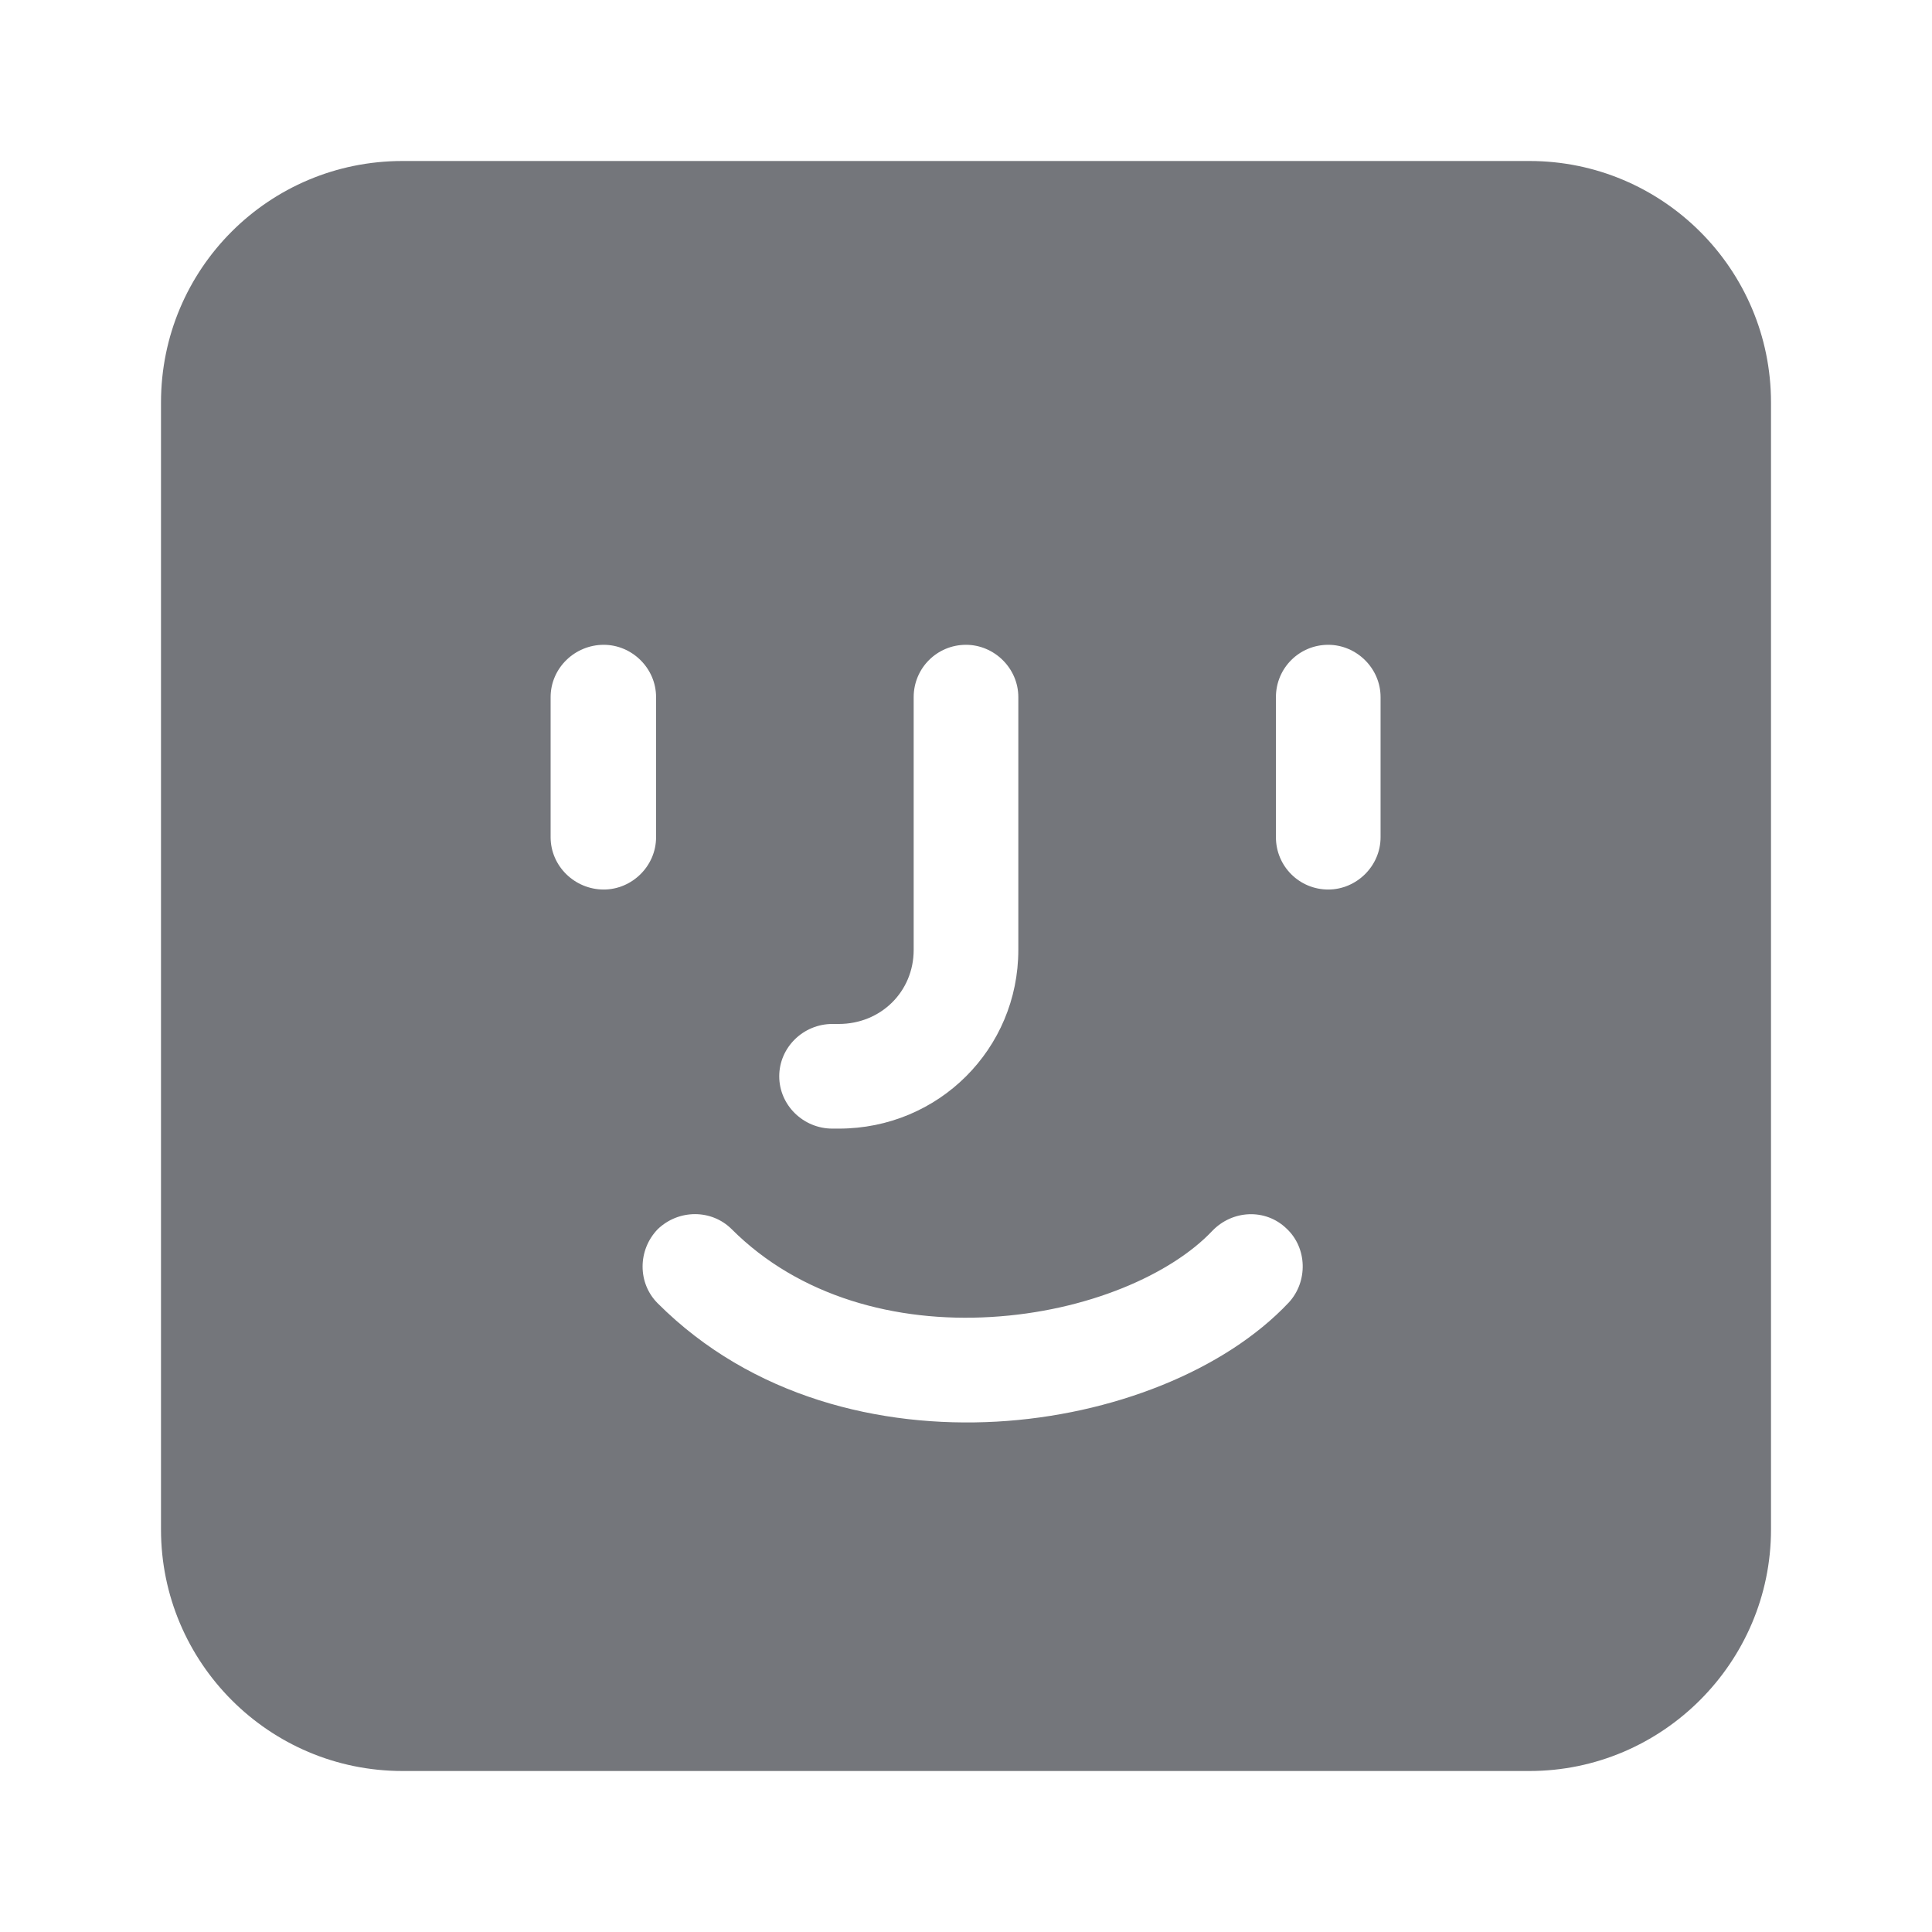<svg width="24" height="24" viewBox="0 0 24 24" fill="none" xmlns="http://www.w3.org/2000/svg" xmlns:xlink="http://www.w3.org/1999/xlink">
	<desc>
			Created with Pixso.
	</desc>
	<defs/>
	<path id="Shape" d="M5 2L19 2C20.65 2 22 3.34 22 5L22 19C22 20.65 20.65 22 19 22L5 22C3.34 22 2 20.65 2 19L2 5C2 3.34 3.34 2 5 2ZM7.5 8.01C7.85 8.01 8.15 8.3 8.15 8.66L8.15 10.4C8.15 10.76 7.85 11.05 7.5 11.05C7.14 11.05 6.84 10.76 6.84 10.4L6.84 8.66C6.84 8.3 7.14 8.01 7.5 8.01ZM12.65 8.66C12.65 8.3 12.35 8.01 12 8.01C11.64 8.01 11.35 8.3 11.35 8.66L11.35 11.8C11.35 12.32 10.94 12.72 10.42 12.72L10.34 12.72C9.98 12.72 9.68 13.01 9.68 13.37C9.68 13.73 9.98 14.02 10.34 14.02L10.42 14.02C11.66 14.02 12.65 13.03 12.65 11.8L12.65 8.66ZM16.01 16.18C16.25 15.92 16.24 15.5 15.98 15.26C15.72 15.01 15.31 15.03 15.06 15.29C14.55 15.83 13.51 16.29 12.31 16.36C11.13 16.43 9.93 16.11 9.09 15.27C8.84 15.02 8.43 15.02 8.17 15.27C7.92 15.53 7.92 15.94 8.17 16.19C9.34 17.36 10.94 17.74 12.38 17.66C13.81 17.58 15.21 17.03 16.01 16.18ZM17.15 8.66C17.15 8.3 16.85 8.01 16.5 8.01C16.14 8.01 15.85 8.3 15.85 8.66L15.85 10.4C15.85 10.76 16.14 11.05 16.5 11.05C16.85 11.05 17.15 10.76 17.15 10.4L17.15 8.66Z" fill="#74767B" fill-opacity="1" fill-rule="evenodd"/>
</svg>
